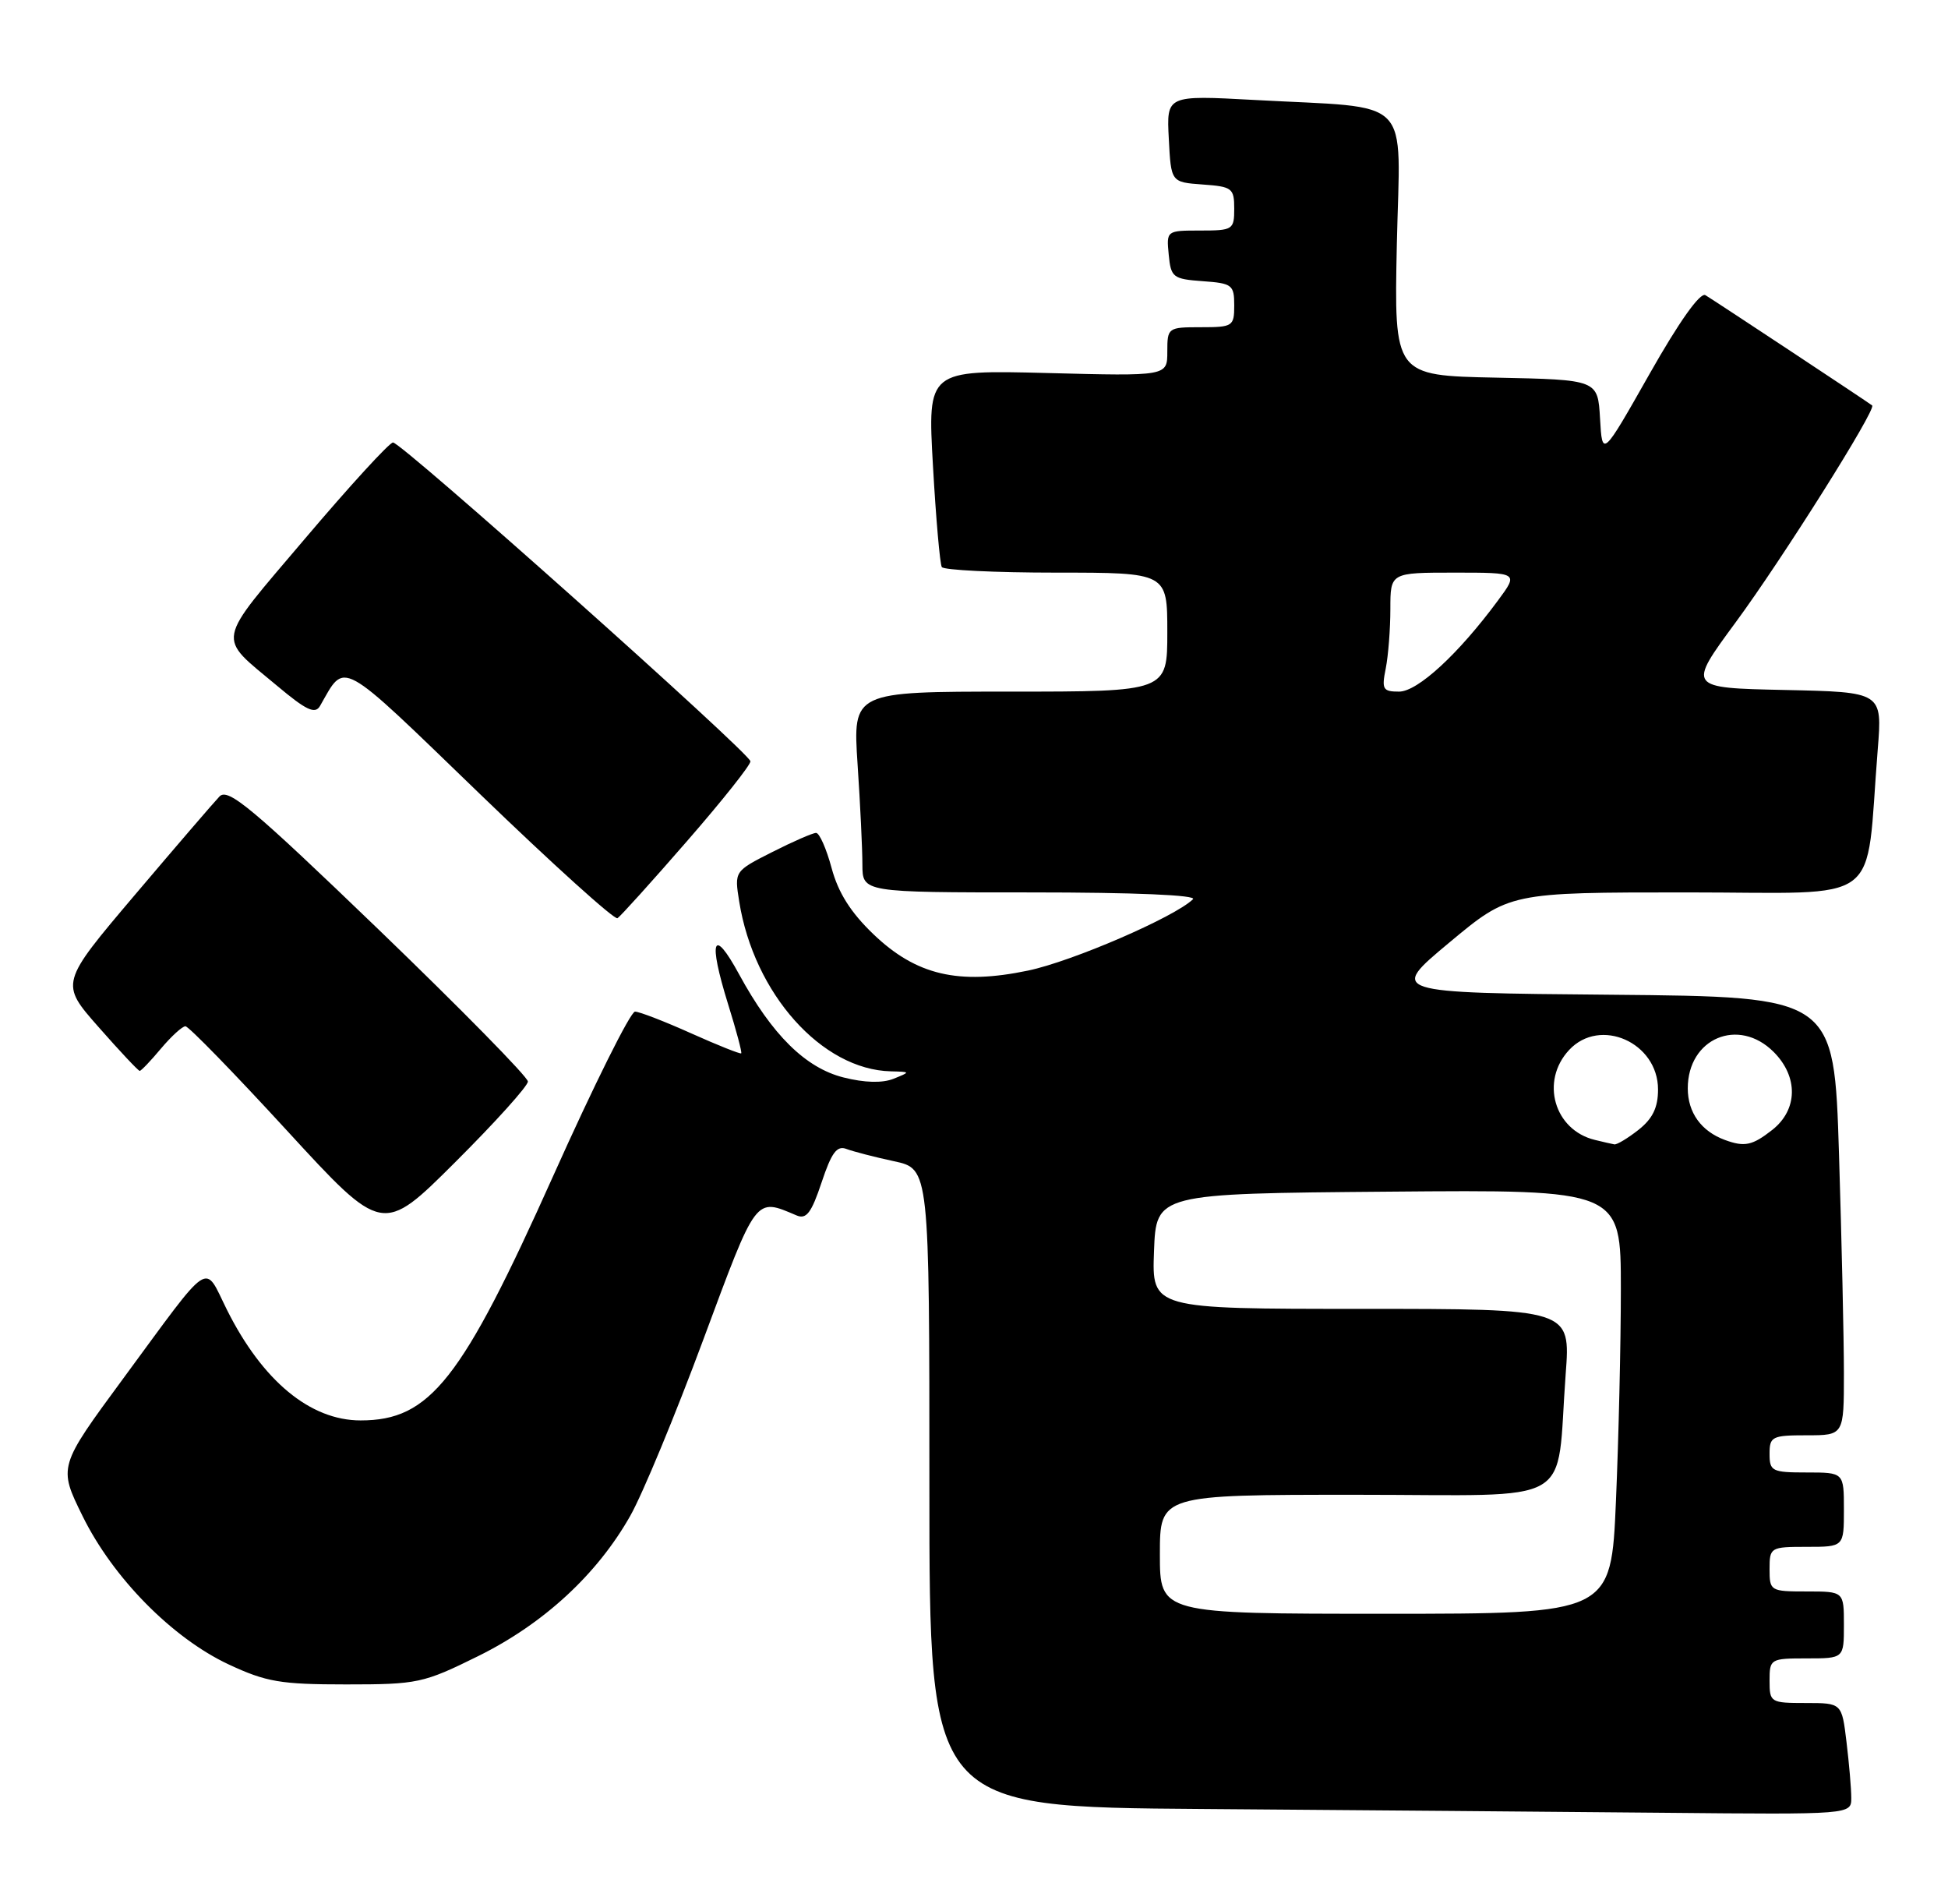 <?xml version="1.0" encoding="UTF-8" standalone="no"?>
<!DOCTYPE svg PUBLIC "-//W3C//DTD SVG 1.1//EN" "http://www.w3.org/Graphics/SVG/1.1/DTD/svg11.dtd" >
<svg xmlns="http://www.w3.org/2000/svg" xmlns:xlink="http://www.w3.org/1999/xlink" version="1.1" viewBox="0 0 262 256">
 <g >
 <path fill="currentColor"
d=" M 248.99 241.75 C 248.99 240.51 248.70 237.14 248.35 234.25 C 247.72 229.00 247.72 229.00 242.86 229.00 C 238.13 229.00 238.00 228.92 238.00 226.00 C 238.00 223.07 238.11 223.00 243.00 223.00 C 248.00 223.00 248.00 223.00 248.00 218.50 C 248.00 214.00 248.00 214.00 243.00 214.00 C 238.11 214.00 238.00 213.93 238.00 211.00 C 238.00 208.07 238.11 208.00 243.00 208.00 C 248.00 208.00 248.00 208.00 248.00 203.00 C 248.00 198.00 248.00 198.00 243.00 198.00 C 238.33 198.00 238.00 197.83 238.00 195.50 C 238.00 193.17 238.33 193.00 243.00 193.00 C 248.00 193.00 248.00 193.00 248.00 184.66 C 248.00 180.07 247.70 166.81 247.34 155.18 C 246.68 134.03 246.68 134.03 216.75 133.76 C 186.82 133.50 186.82 133.50 194.92 126.75 C 203.02 120.00 203.02 120.00 226.91 120.00 C 253.76 120.00 250.83 122.19 252.55 100.78 C 253.17 93.06 253.17 93.06 240.06 92.78 C 226.95 92.50 226.95 92.50 233.43 83.70 C 239.67 75.24 252.41 55.01 251.80 54.52 C 251.19 54.04 230.45 40.33 229.37 39.69 C 228.66 39.28 225.84 43.25 221.87 50.26 C 215.50 61.50 215.50 61.50 215.20 56.28 C 214.90 51.06 214.90 51.06 201.20 50.78 C 187.50 50.50 187.50 50.50 187.87 32.86 C 188.31 12.55 190.36 14.63 168.70 13.44 C 156.89 12.80 156.89 12.80 157.20 18.65 C 157.50 24.50 157.50 24.50 161.75 24.81 C 165.72 25.09 166.00 25.31 166.00 28.06 C 166.00 30.88 165.82 31.00 161.44 31.00 C 156.89 31.00 156.87 31.01 157.19 34.25 C 157.48 37.30 157.76 37.52 161.75 37.81 C 165.72 38.09 166.00 38.31 166.00 41.06 C 166.00 43.88 165.81 44.00 161.50 44.00 C 157.08 44.00 157.00 44.06 157.00 47.29 C 157.00 50.58 157.00 50.58 140.87 50.16 C 124.75 49.75 124.75 49.75 125.48 62.63 C 125.88 69.71 126.42 75.84 126.67 76.25 C 126.91 76.66 133.84 77.00 142.06 77.00 C 157.00 77.00 157.00 77.00 157.00 85.00 C 157.00 93.00 157.00 93.00 135.85 93.00 C 114.70 93.00 114.70 93.00 115.34 102.75 C 115.70 108.11 115.99 114.19 115.99 116.25 C 116.00 120.00 116.00 120.00 138.70 120.00 C 152.55 120.00 161.03 120.36 160.45 120.92 C 157.98 123.32 144.22 129.27 138.28 130.51 C 128.91 132.47 123.22 131.13 117.47 125.62 C 114.42 122.70 112.74 120.04 111.85 116.73 C 111.15 114.13 110.21 112.00 109.76 112.00 C 109.31 112.00 106.65 113.16 103.85 114.58 C 98.77 117.15 98.77 117.15 99.42 121.22 C 101.40 133.62 110.53 143.84 119.82 144.06 C 122.48 144.13 122.48 144.13 120.18 145.06 C 118.68 145.66 116.28 145.60 113.44 144.88 C 108.33 143.59 103.84 139.16 99.40 131.00 C 95.88 124.53 95.22 126.32 97.92 135.01 C 99.02 138.53 99.82 141.52 99.69 141.64 C 99.57 141.76 96.55 140.56 92.98 138.96 C 89.42 137.36 86.01 136.04 85.41 136.03 C 84.81 136.01 79.86 145.95 74.41 158.11 C 62.07 185.63 57.84 191.00 48.50 191.00 C 41.72 191.00 35.30 185.68 30.52 176.12 C 27.37 169.80 28.66 168.95 16.57 185.37 C 7.84 197.23 7.84 197.23 11.11 203.87 C 15.19 212.16 23.15 220.24 30.73 223.80 C 35.80 226.17 37.72 226.50 46.55 226.50 C 56.18 226.50 56.93 226.34 64.32 222.69 C 73.14 218.33 80.34 211.68 84.78 203.81 C 86.43 200.89 90.84 190.25 94.58 180.17 C 101.84 160.63 101.52 161.06 107.15 163.44 C 108.46 163.99 109.14 163.08 110.50 159.00 C 111.84 154.98 112.56 154.00 113.85 154.50 C 114.76 154.84 117.63 155.59 120.25 156.15 C 125.00 157.17 125.00 157.17 125.00 200.07 C 125.00 242.98 125.00 242.98 161.75 243.25 C 181.96 243.40 209.86 243.63 223.75 243.76 C 249.00 244.00 249.00 244.00 248.99 241.75 Z  M 71.00 145.43 C 71.00 144.82 61.97 135.64 50.94 125.01 C 33.89 108.60 30.67 105.91 29.52 107.10 C 28.78 107.87 23.65 113.84 18.12 120.36 C 8.07 132.22 8.07 132.22 13.26 138.11 C 16.11 141.35 18.60 144.00 18.79 144.00 C 18.98 144.00 20.27 142.65 21.65 141.00 C 23.04 139.35 24.52 138.00 24.94 138.00 C 25.37 138.00 31.50 144.30 38.58 152.01 C 51.45 166.02 51.45 166.02 61.22 156.28 C 66.60 150.92 71.00 146.04 71.00 145.43 Z  M 92.38 113.13 C 97.12 107.69 100.97 102.85 100.93 102.37 C 100.85 101.26 54.03 59.50 52.86 59.50 C 52.38 59.50 47.05 65.32 41.02 72.43 C 28.83 86.81 29.10 85.38 37.26 92.21 C 41.20 95.52 42.38 96.07 43.04 94.93 C 46.52 88.87 45.32 88.20 64.54 106.76 C 74.32 116.20 82.65 123.72 83.05 123.47 C 83.44 123.23 87.65 118.57 92.38 113.13 Z  M 156.00 209.00 C 156.00 201.00 156.00 201.00 182.41 201.00 C 212.50 201.00 209.23 202.89 210.58 184.75 C 211.24 176.00 211.24 176.00 183.08 176.00 C 154.92 176.00 154.92 176.00 155.21 168.25 C 155.50 160.50 155.50 160.50 186.75 160.24 C 218.00 159.97 218.00 159.97 218.00 173.33 C 218.00 180.67 217.70 193.50 217.34 201.84 C 216.69 217.00 216.69 217.00 186.34 217.00 C 156.00 217.00 156.00 217.00 156.00 209.00 Z  M 214.50 153.28 C 209.03 151.95 207.14 145.37 211.04 141.19 C 215.20 136.72 223.00 140.18 223.00 146.50 C 223.00 148.93 222.28 150.42 220.37 151.93 C 218.92 153.07 217.45 153.95 217.12 153.88 C 216.78 153.82 215.60 153.55 214.50 153.28 Z  M 232.00 153.29 C 228.81 152.12 227.00 149.60 227.00 146.35 C 227.00 139.62 233.82 136.73 238.55 141.45 C 241.89 144.79 241.81 149.22 238.37 151.93 C 235.68 154.04 234.65 154.26 232.00 153.29 Z  M 186.38 89.88 C 186.72 88.16 187.00 84.56 187.00 81.88 C 187.00 77.00 187.00 77.00 195.62 77.00 C 204.24 77.00 204.24 77.00 201.47 80.75 C 196.16 87.94 190.67 93.00 188.17 93.00 C 185.99 93.00 185.81 92.69 186.38 89.88 Z "/>
</g>
</svg>
